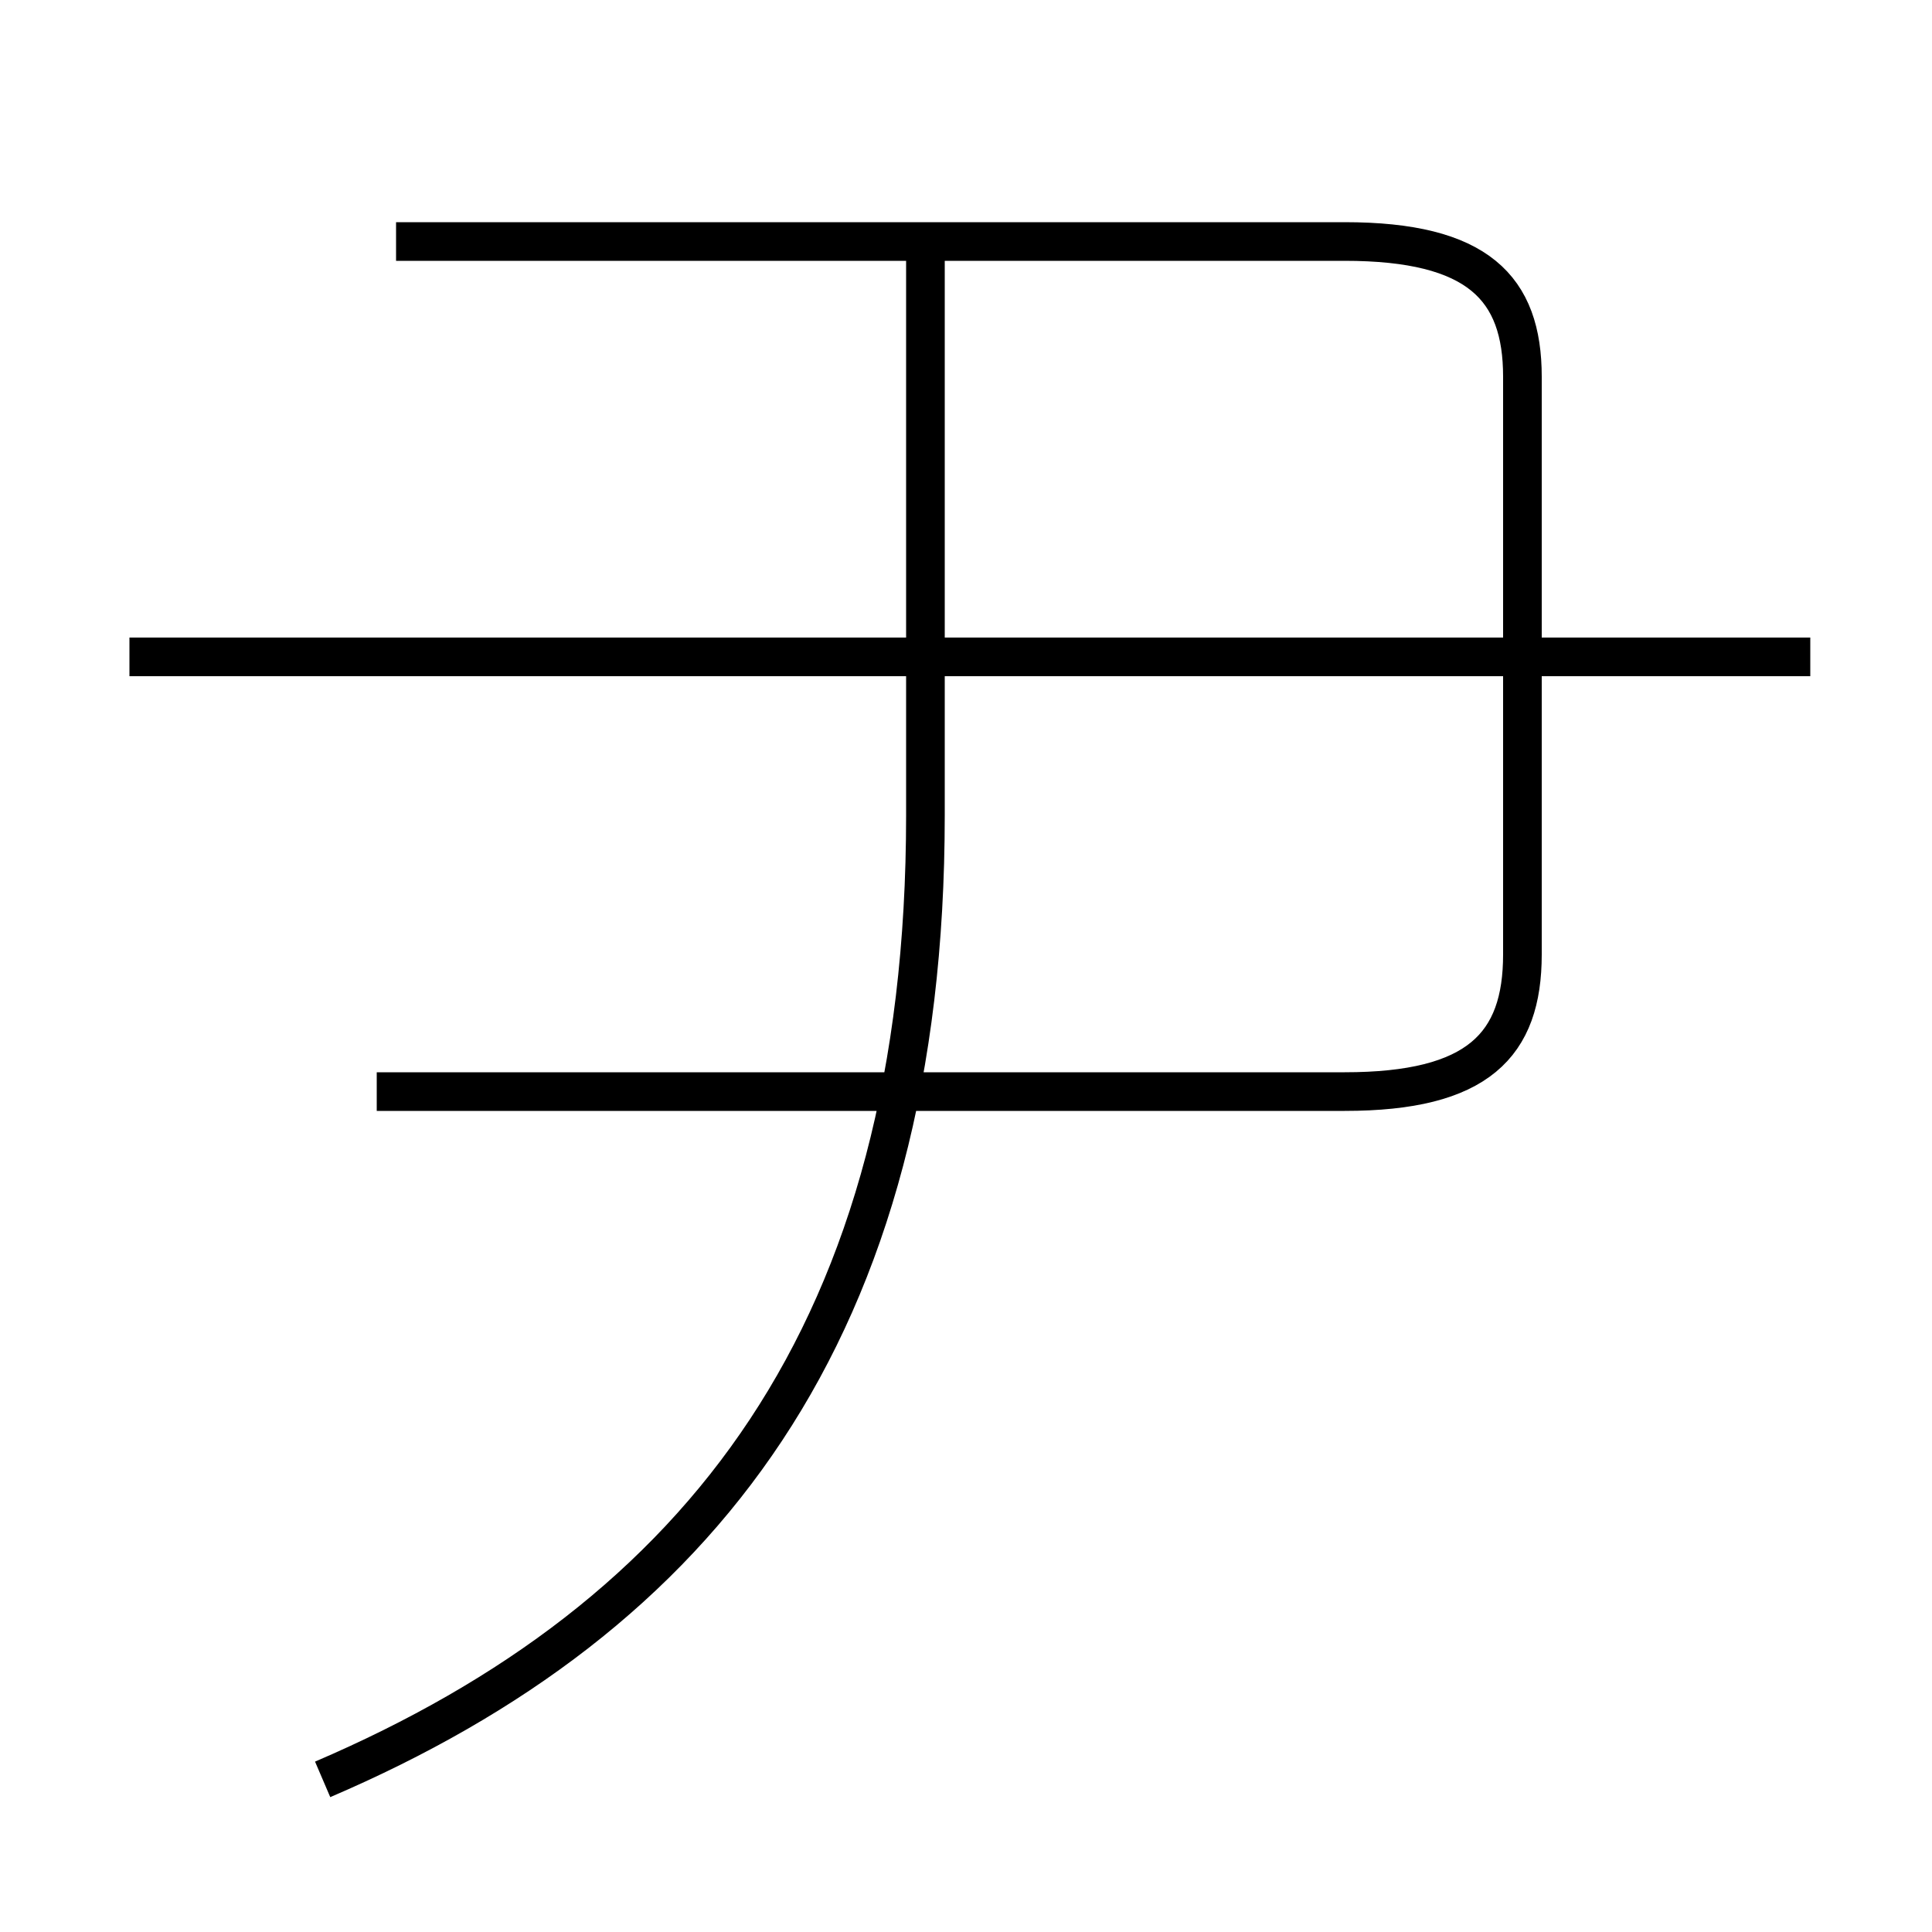 <?xml version='1.0' encoding='utf8'?>
<svg viewBox="0.0 -6.0 50.0 50.0" version="1.1" xmlns="http://www.w3.org/2000/svg">
<rect x="0.0" y="-6.0" width="50.0" height="50.0" fill="#808080" stroke="none"/>
<rect x="-1000" y="-1000" width="2000" height="2000" stroke="white" fill="white"/>
<g style="fill:white;stroke:#000000;  stroke-width:1">
<path d="M 9.75 -15.75 L 34.8 -15.75 C 38.25 -15.75 39.4 -16.95 39.4 -19.3 L 39.4 -34.25 C 39.4 -36.55 38.25 -37.75 34.8 -37.75 L 10.25 -37.75 M 8.35 2.05 C 18.15 -2.15 23.95 -9.55 23.95 -22.9 L 23.95 -37.55 M 46.85 -27.0 L 3.35 -27.0" transform="translate(0.0 38.0)" />
</g>
</svg>